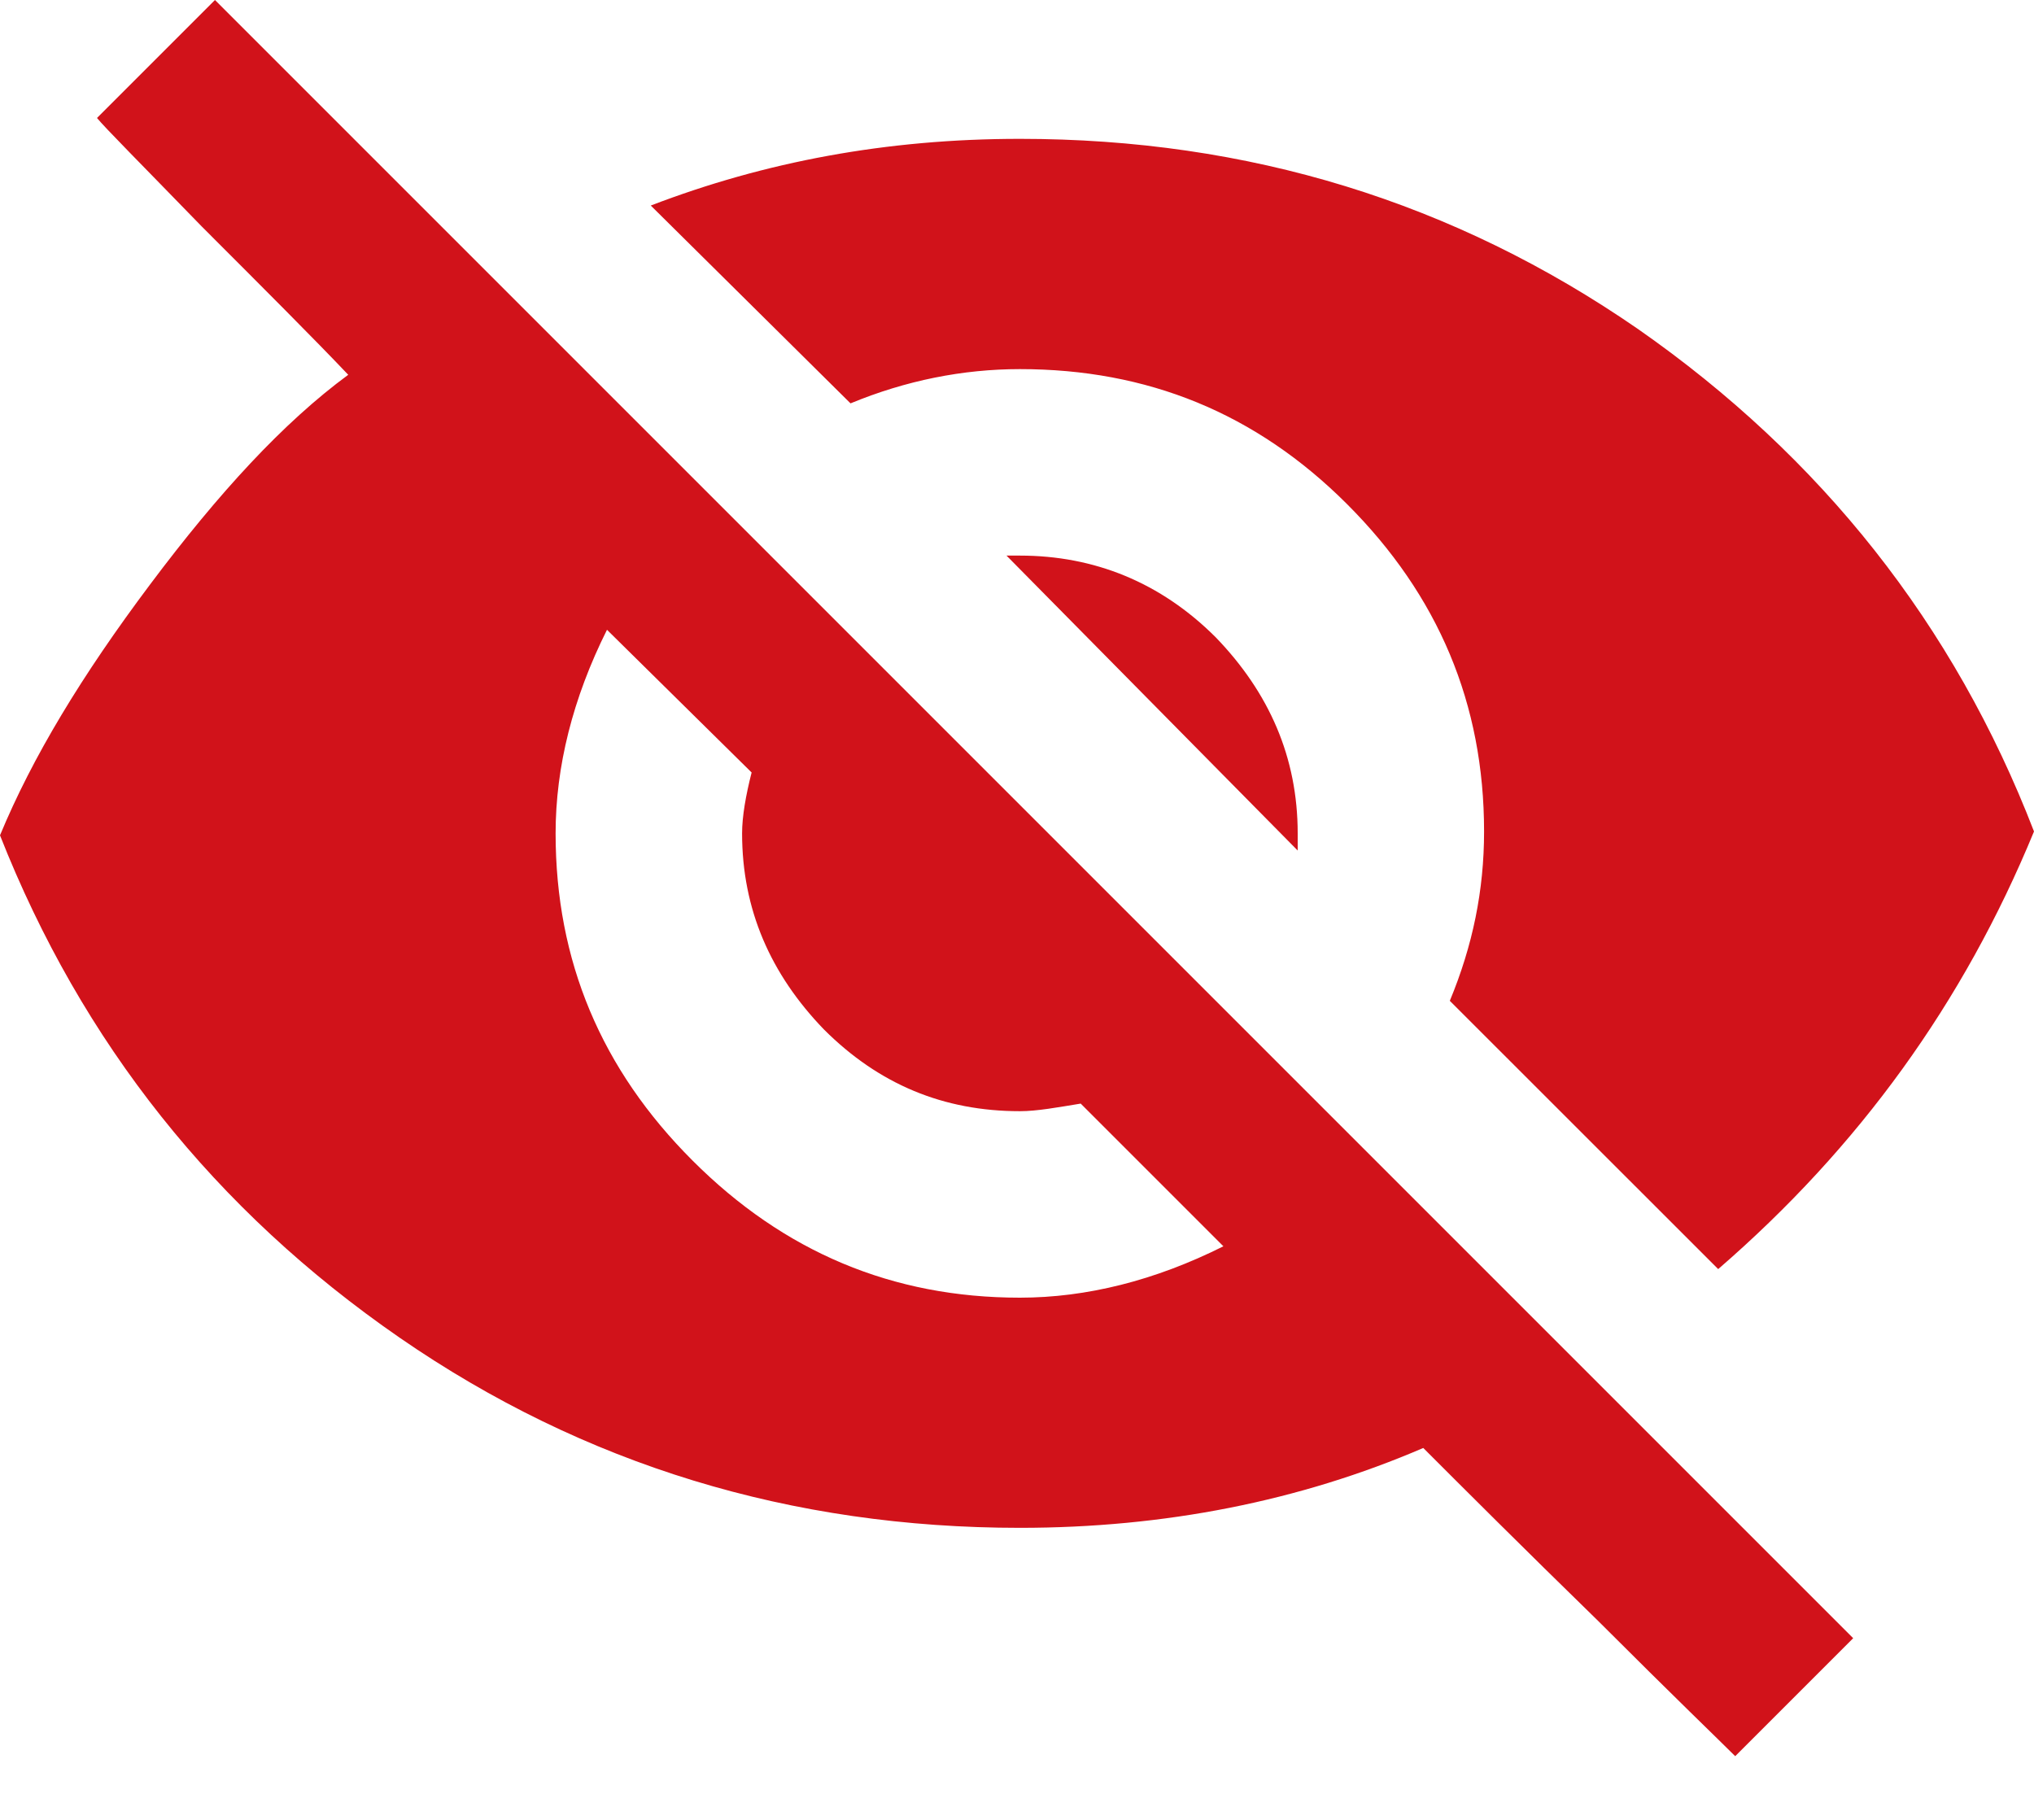 <svg width="19" height="17" viewBox="0 0 19 17" fill="none" xmlns="http://www.w3.org/2000/svg">
<path d="M0.906 1.102L2.008 0L17.311 15.303L16.209 16.405C16.067 16.263 15.641 15.854 14.93 15.143C14.219 14.45 13.668 13.899 13.295 13.526C12.139 14.023 10.877 14.272 9.527 14.272C7.394 14.272 5.457 13.686 3.732 12.495C2.008 11.304 0.764 9.74 0 7.803C0.302 7.074 0.764 6.31 1.404 5.457C2.044 4.603 2.648 3.946 3.253 3.501C2.933 3.164 2.471 2.702 1.884 2.115C1.315 1.529 0.978 1.191 0.906 1.102ZM5.67 5.883C5.35 6.523 5.19 7.163 5.19 7.785C5.19 8.976 5.616 9.989 6.47 10.842C7.323 11.695 8.336 12.122 9.527 12.122C10.149 12.122 10.789 11.962 11.428 11.642L10.095 10.309C9.882 10.344 9.687 10.38 9.527 10.38C8.816 10.38 8.211 10.131 7.696 9.616C7.198 9.1 6.932 8.496 6.932 7.785C6.932 7.625 6.967 7.429 7.021 7.216L5.67 5.883ZM9.527 3.448C8.993 3.448 8.46 3.555 7.945 3.768L6.079 1.92C7.145 1.511 8.283 1.297 9.527 1.297C11.659 1.297 13.579 1.884 15.303 3.075C17.009 4.266 18.253 5.83 19 7.767C18.342 9.367 17.365 10.717 16.05 11.855L13.543 9.349C13.757 8.833 13.863 8.318 13.863 7.767C13.863 6.576 13.437 5.563 12.584 4.71C11.731 3.857 10.717 3.448 9.527 3.448ZM9.402 5.19H9.527C10.22 5.19 10.842 5.439 11.357 5.954C11.855 6.47 12.122 7.074 12.122 7.785V7.945L9.402 5.19Z" fill="#D1121A"/>
</svg>
